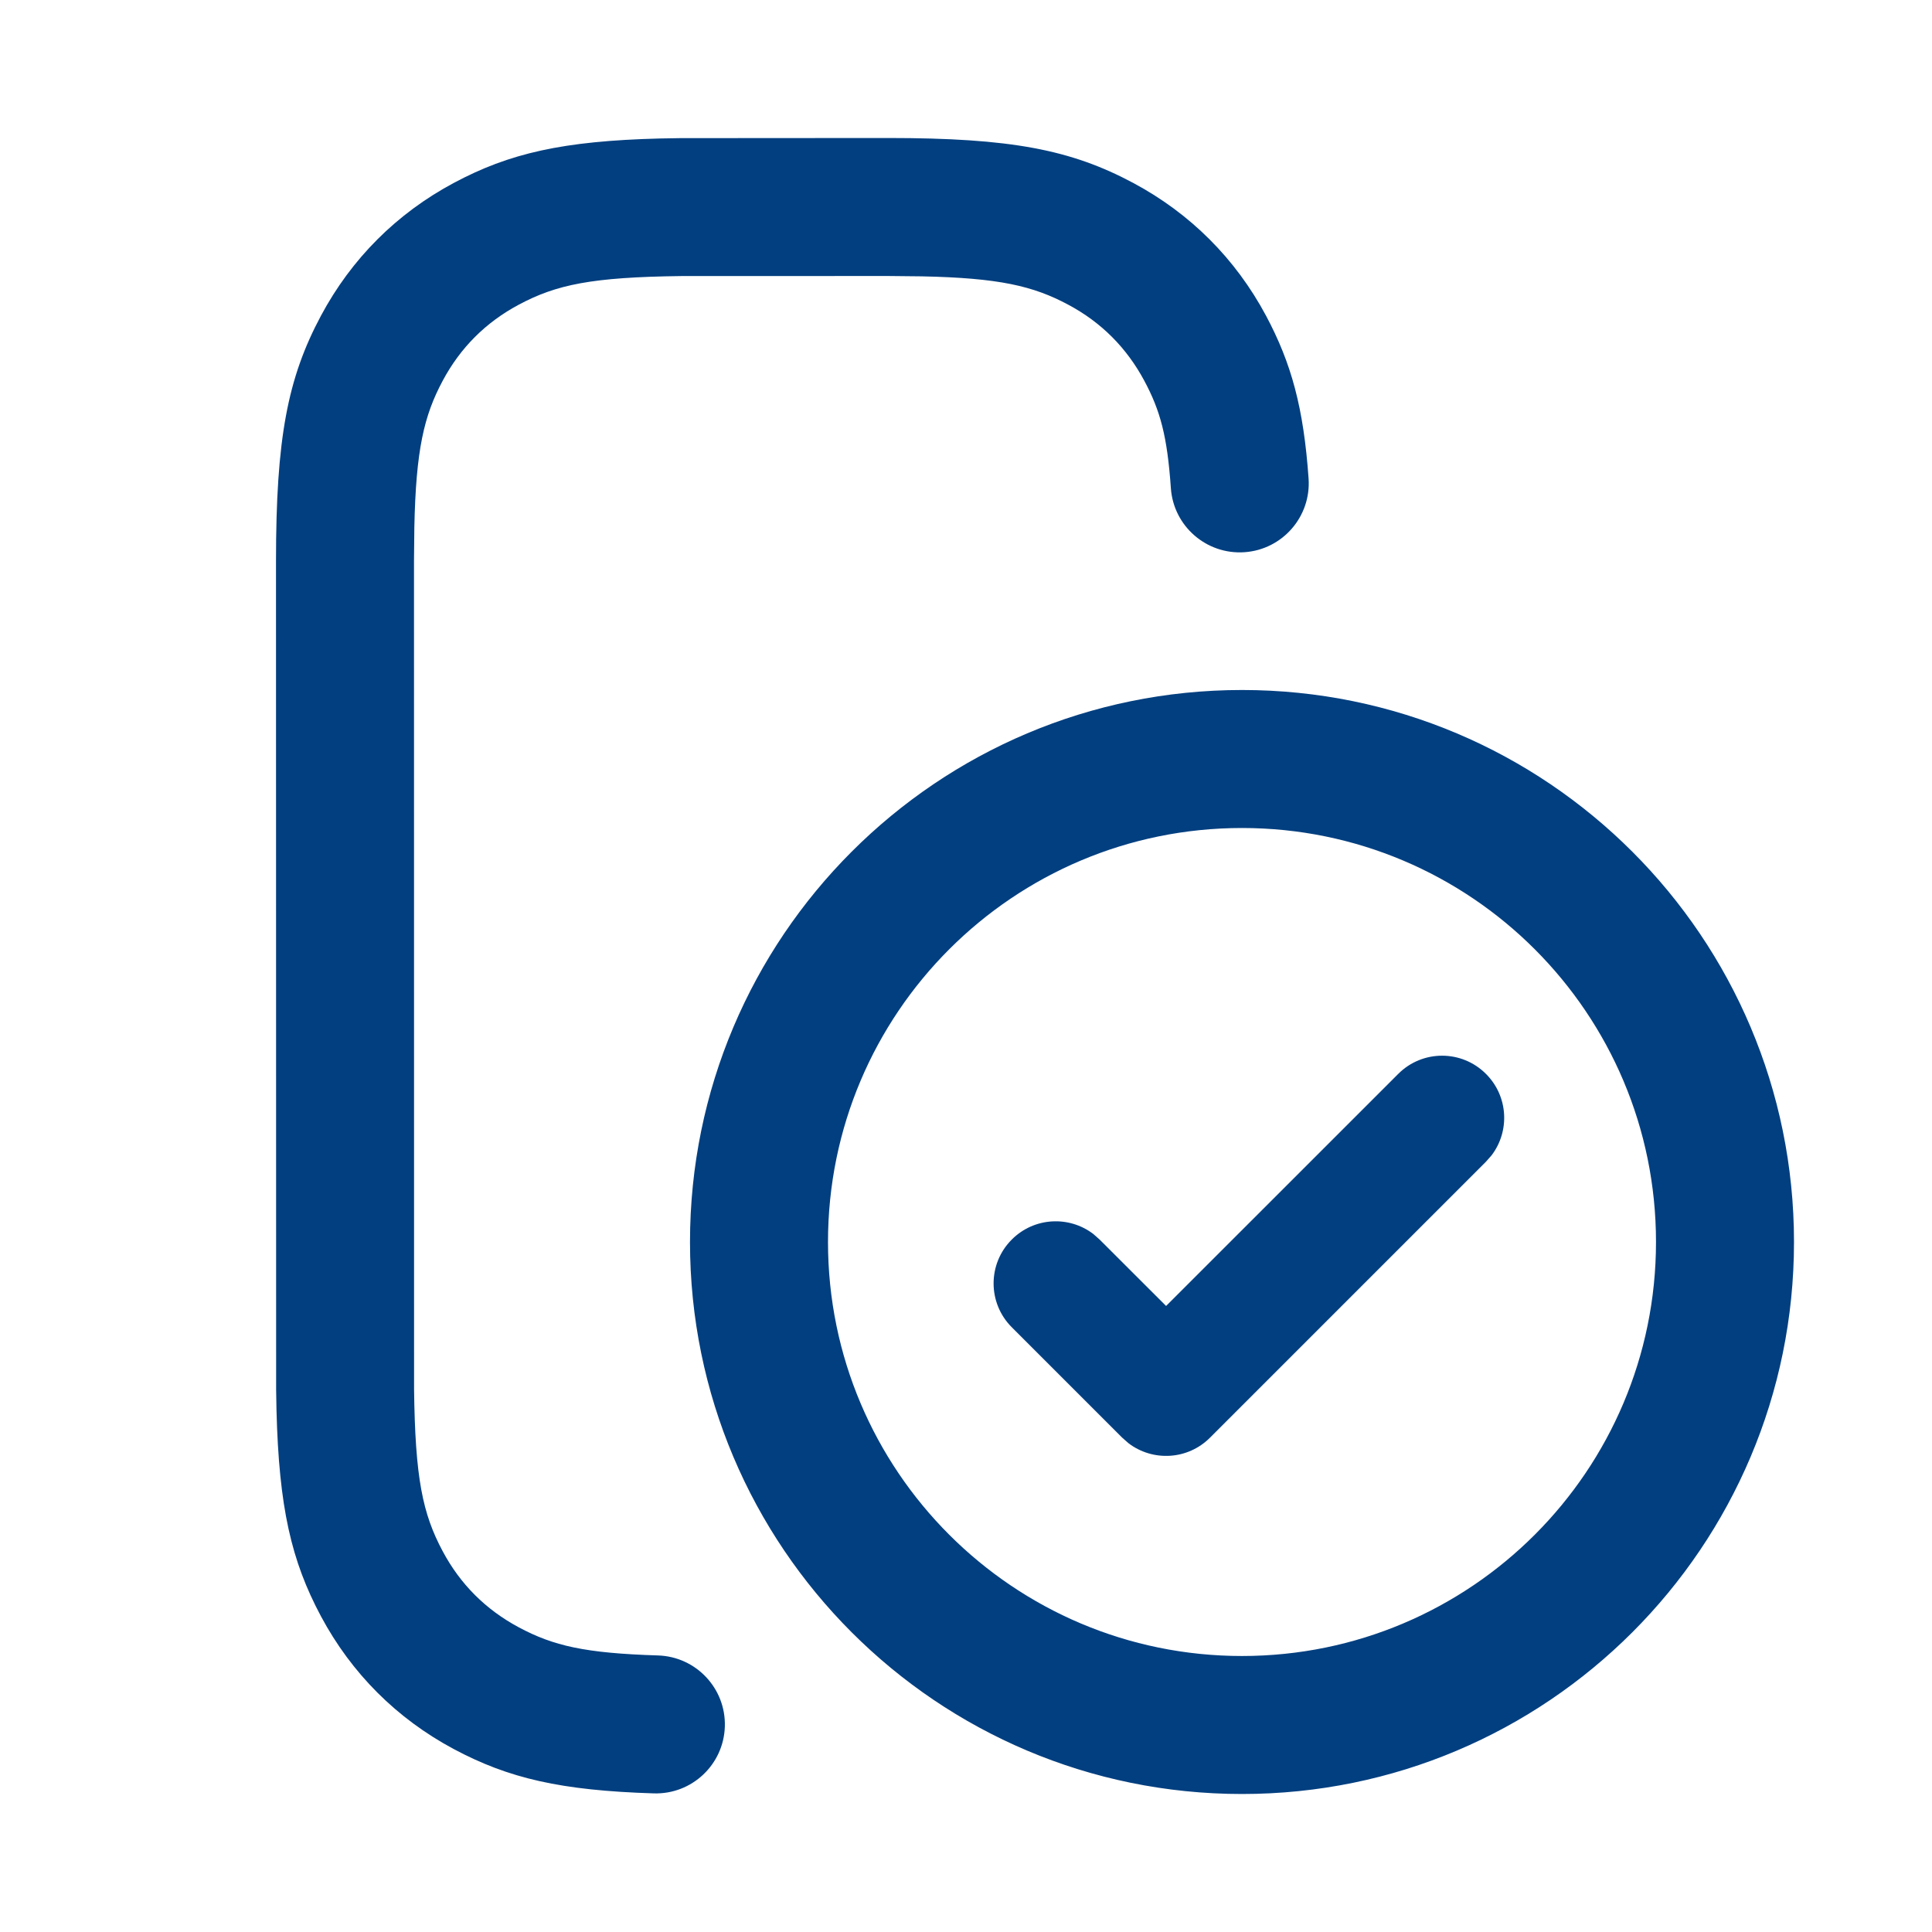 <svg width="28" height="28" viewBox="0 0 28 28" fill="none" xmlns="http://www.w3.org/2000/svg">
<path d="M18 10C22.418 10 26 13.582 26 18C26 22.418 22.418 26 18 26C13.582 26 10 22.418 10 18C10 13.582 13.582 10 18 10ZM12.872 2C14.649 2 15.52 2.168 16.425 2.652C17.251 3.094 17.906 3.749 18.348 4.575C18.716 5.265 18.893 5.91 18.965 6.936C19.003 7.487 18.587 7.965 18.036 8.003C17.485 8.041 17.007 7.625 16.969 7.074C16.917 6.322 16.816 5.951 16.584 5.518C16.328 5.04 15.96 4.671 15.482 4.416C14.974 4.144 14.479 4.028 13.357 4.005L12.873 4L9.867 4.001C8.578 4.017 8.064 4.124 7.518 4.416C7.04 4.671 6.671 5.04 6.416 5.518C6.144 6.026 6.028 6.521 6.005 7.644L6 8.128L6.001 20.133C6.017 21.422 6.124 21.936 6.416 22.482C6.671 22.96 7.04 23.328 7.518 23.584C8.021 23.853 8.476 23.959 9.536 23.992C10.088 24.009 10.522 24.47 10.505 25.022C10.488 25.574 10.027 26.008 9.475 25.991C8.125 25.949 7.371 25.773 6.575 25.348C5.749 24.906 5.094 24.251 4.652 23.425C4.221 22.619 4.043 21.846 4.007 20.435L4.002 20.145L4 8.128C4 6.351 4.168 5.48 4.652 4.575C5.094 3.749 5.749 3.094 6.575 2.652C7.381 2.221 8.154 2.043 9.564 2.007L9.855 2.002L12.872 2ZM18 12C14.686 12 12 14.686 12 18C12 21.314 14.686 24 18 24C21.314 24 24 21.314 24 18C24 14.686 21.314 12 18 12ZM21.536 15.564C21.859 15.886 21.885 16.392 21.617 16.744L21.536 16.836L17.536 20.836C17.214 21.159 16.709 21.185 16.356 20.917L16.264 20.836L14.664 19.236C14.312 18.885 14.312 18.315 14.664 17.964C14.986 17.641 15.492 17.615 15.844 17.883L15.936 17.964L16.9 18.927L20.264 15.564C20.615 15.212 21.185 15.212 21.536 15.564Z" fill="#023F80"/>
</svg>
